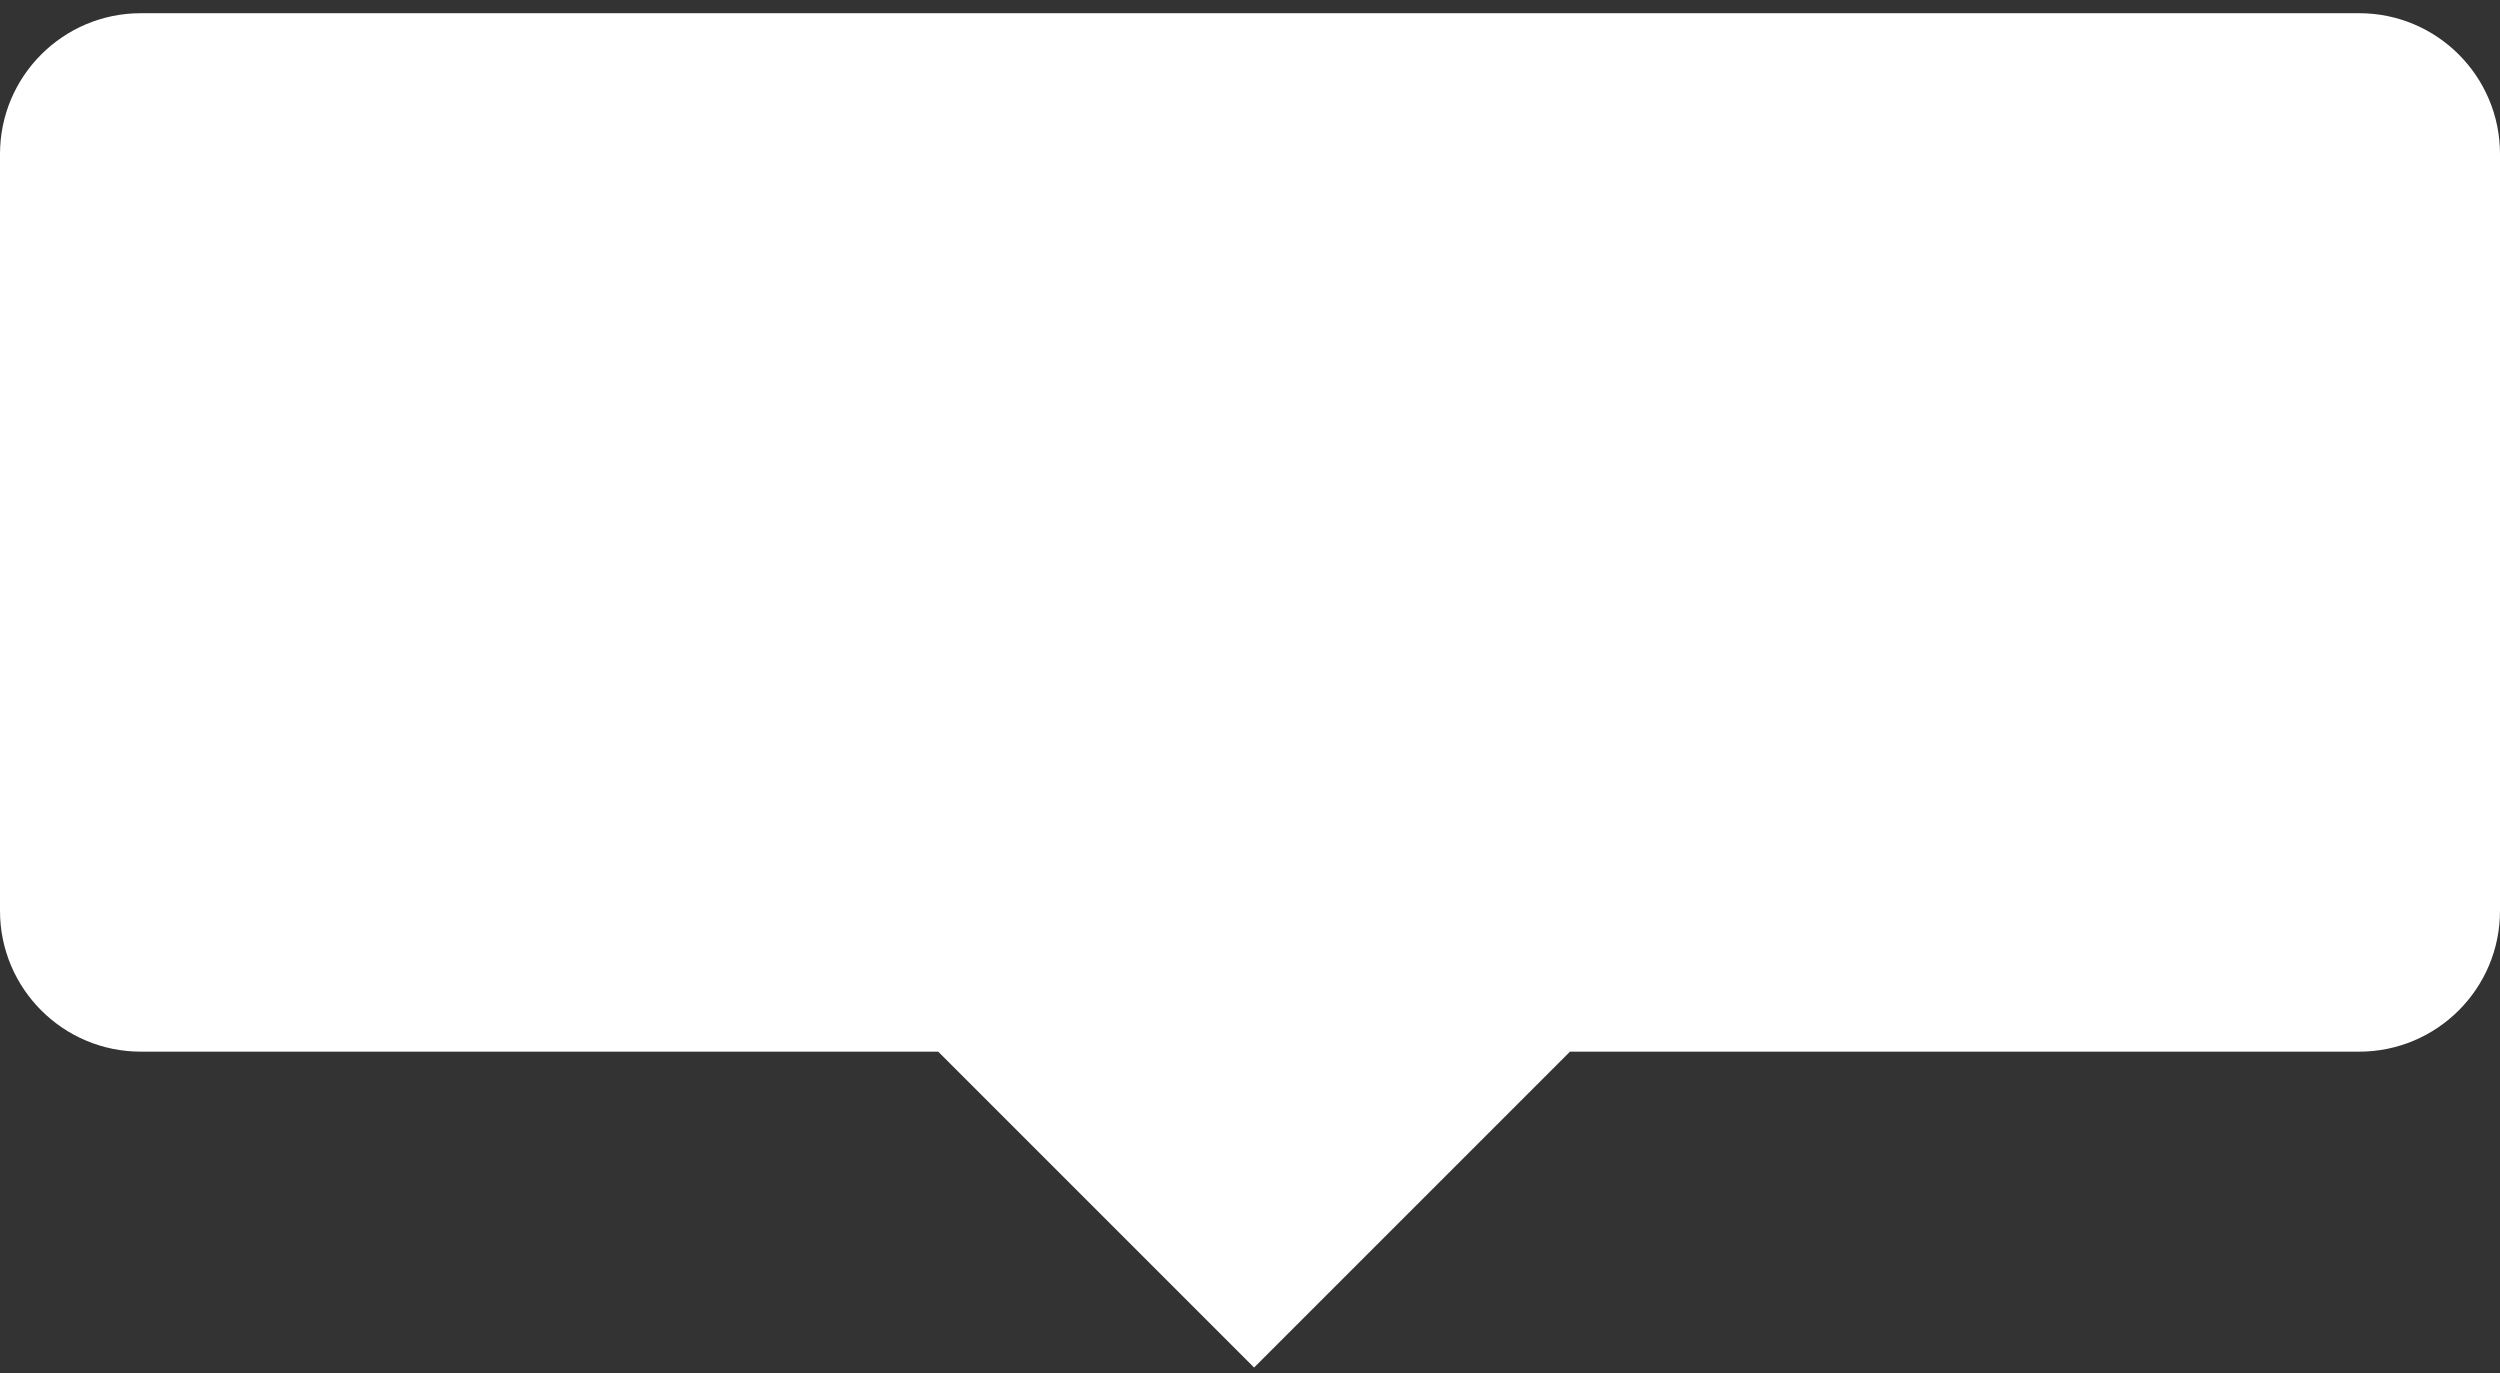 <svg width="71" height="39" viewBox="0 0 71 39" fill="none" xmlns="http://www.w3.org/2000/svg">
<rect x="0" y="0" width="71" height="39" fill="#333333" stroke="none"/>
<path id="Union" fill-rule="evenodd" clip-rule="evenodd" d="M4 0.375C1.791 0.375 0 2.166 0 4.375V25.867C0 28.076 1.791 29.867 4 29.867H26.645L35.616 38.838L44.588 29.867H67C69.209 29.867 71 28.076 71 25.867V4.375C71 2.166 69.209 0.375 67 0.375H4Z" fill="white"/>
</svg>
